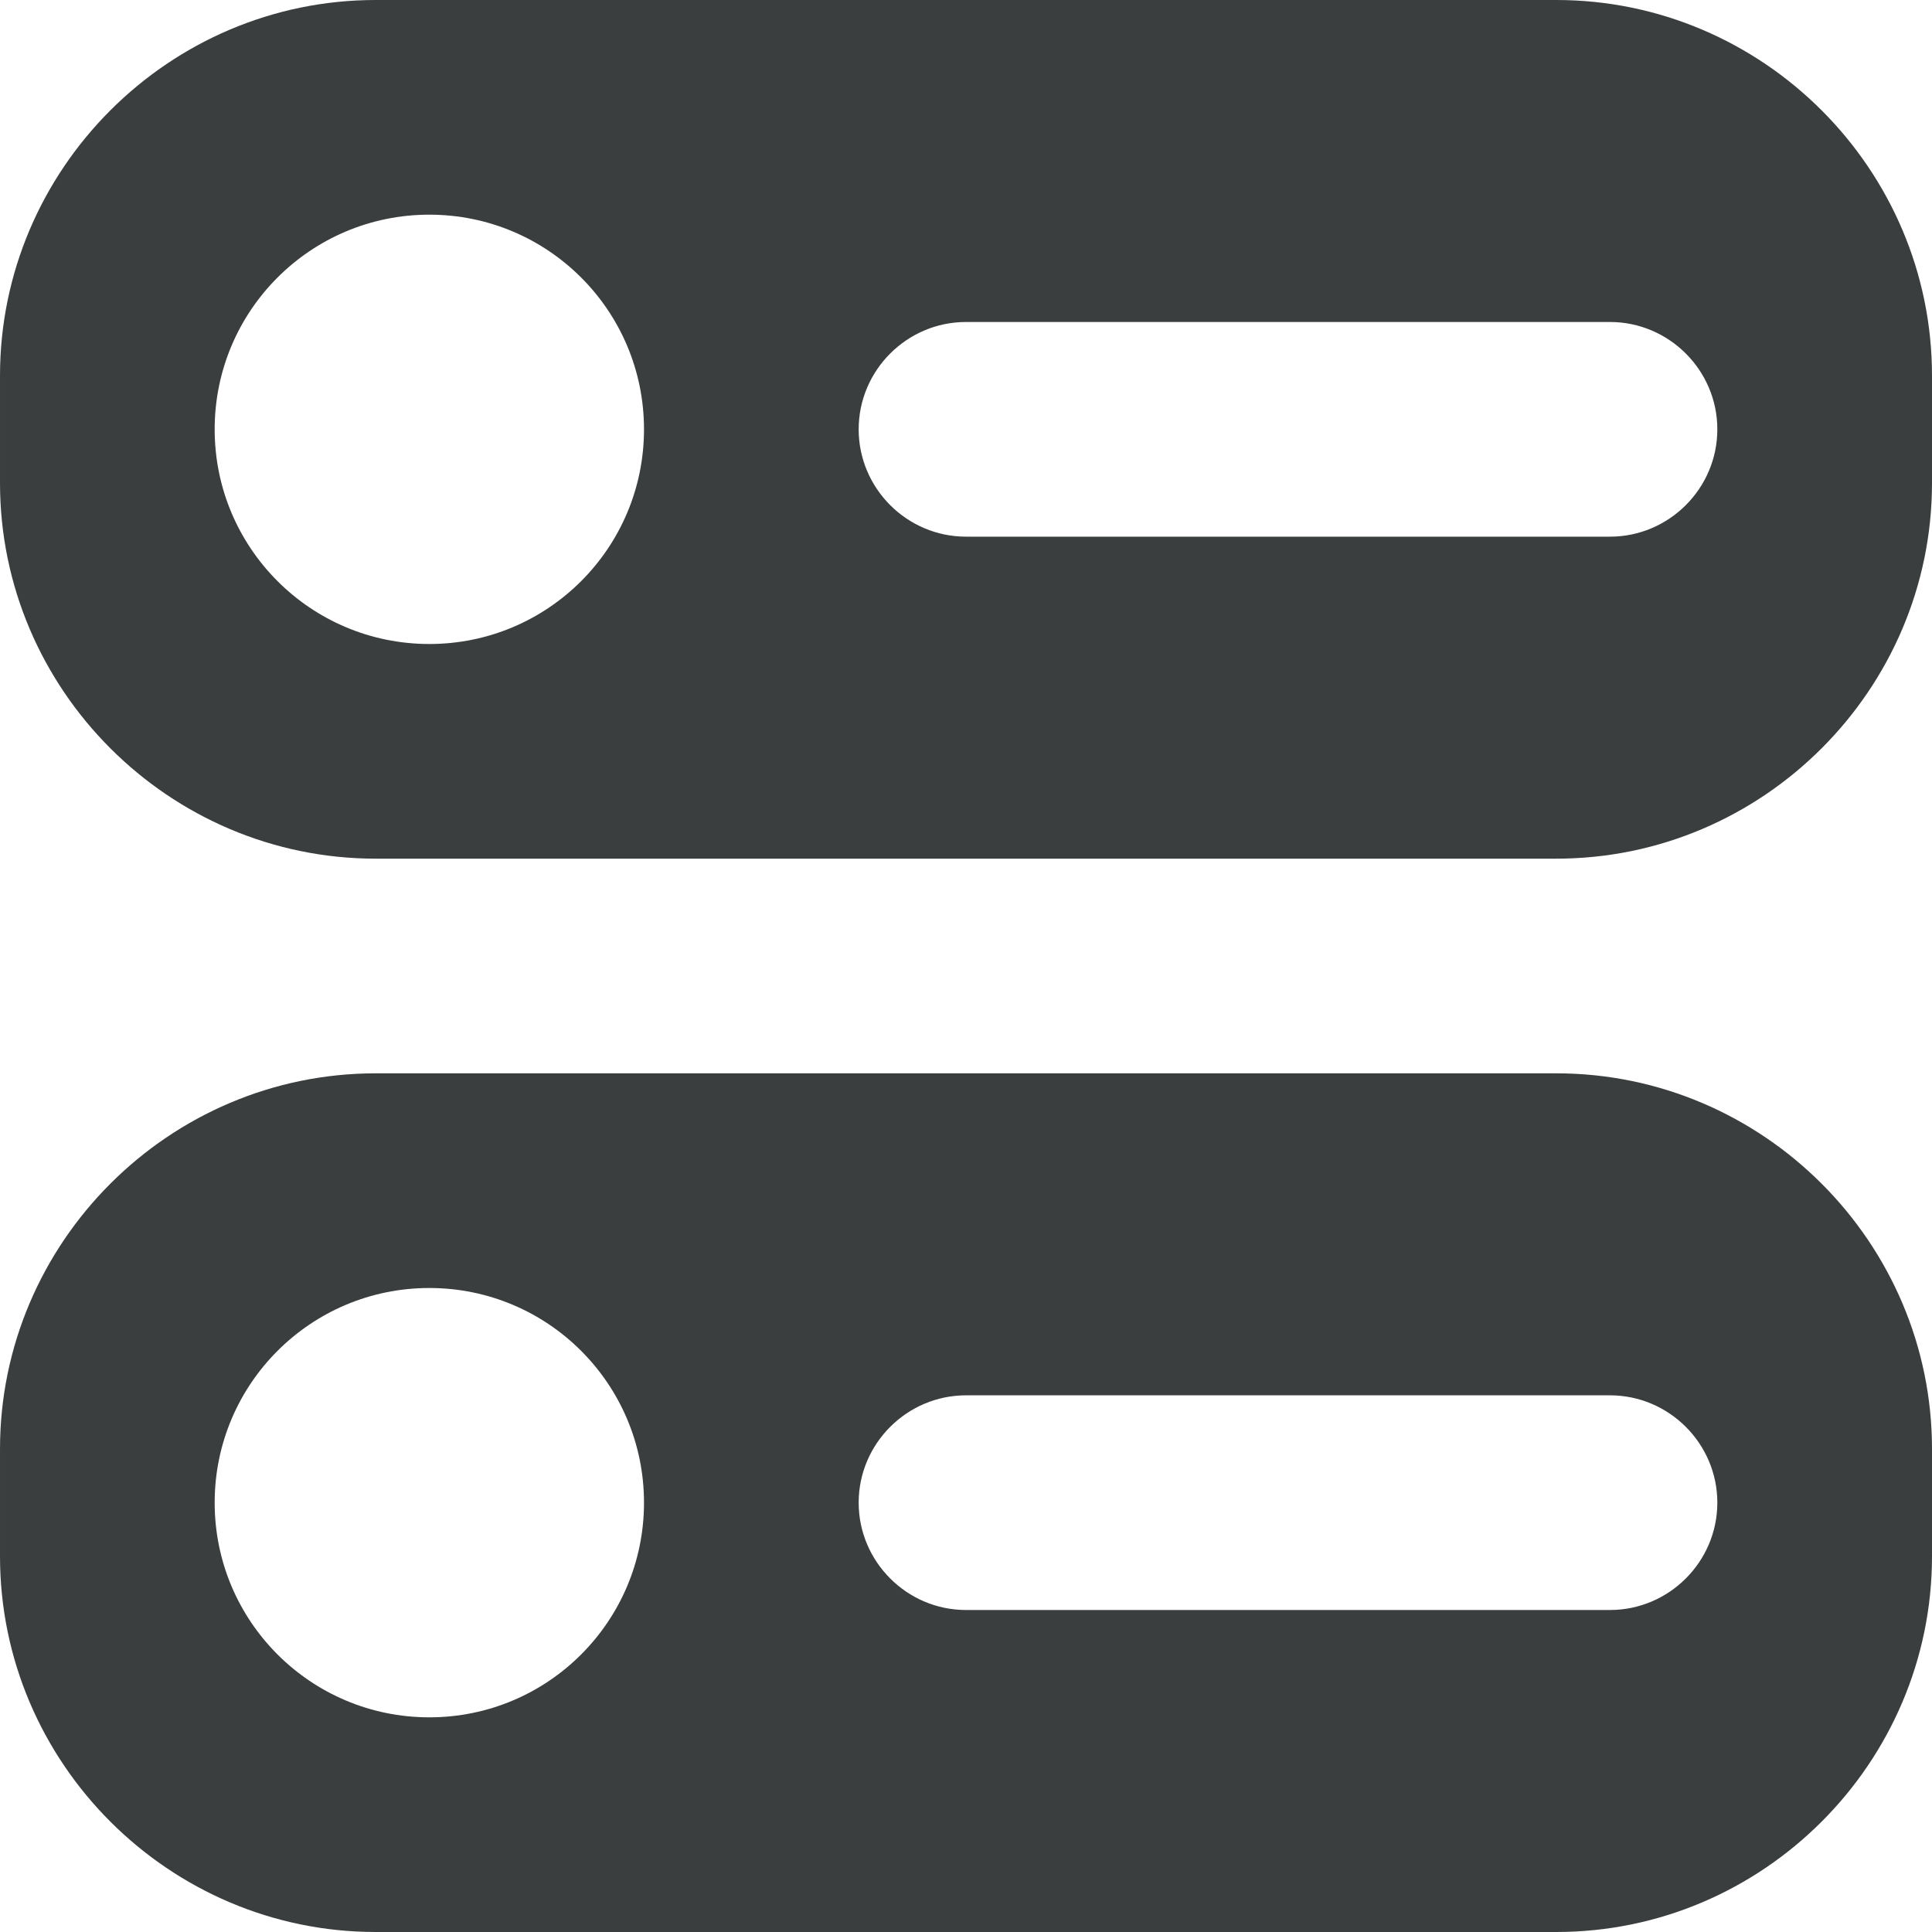 <svg width="18" height="18" viewBox="0 0 18 18" xmlns="http://www.w3.org/2000/svg" xmlns:sketch="http://www.bohemiancoding.com/sketch/ns"><title>server</title><desc>Created with Sketch.</desc><path d="M14.5 0h-11c-1.925 0-3.5 1.575-3.5 3.5v1c0 1.925 1.575 3.5 3.5 3.5h11c1.925 0 3.5-1.575 3.5-3.5v-1c0-1.925-1.575-3.5-3.5-3.5zm-10.5 6c-1.105 0-2-.895-2-2s.895-2 2-2 2 .895 2 2-.895 2-2 2zm11-1h-6c-.55 0-1-.45-1-1s.45-1 1-1h6c.55 0 1 .45 1 1s-.45 1-1 1zm-.5 5h-11c-1.925 0-3.5 1.575-3.5 3.5v1c0 1.925 1.575 3.5 3.5 3.5h11c1.925 0 3.5-1.575 3.5-3.5v-1c0-1.925-1.575-3.5-3.5-3.5zm-10.5 6c-1.105 0-2-.895-2-2s.895-2 2-2 2 .895 2 2-.895 2-2 2zm11-1h-6c-.55 0-1-.45-1-1s.45-1 1-1h6c.55 0 1 .45 1 1s-.45 1-1 1z" sketch:type="MSShapeGroup" fill="#3B3E3E"/></svg>